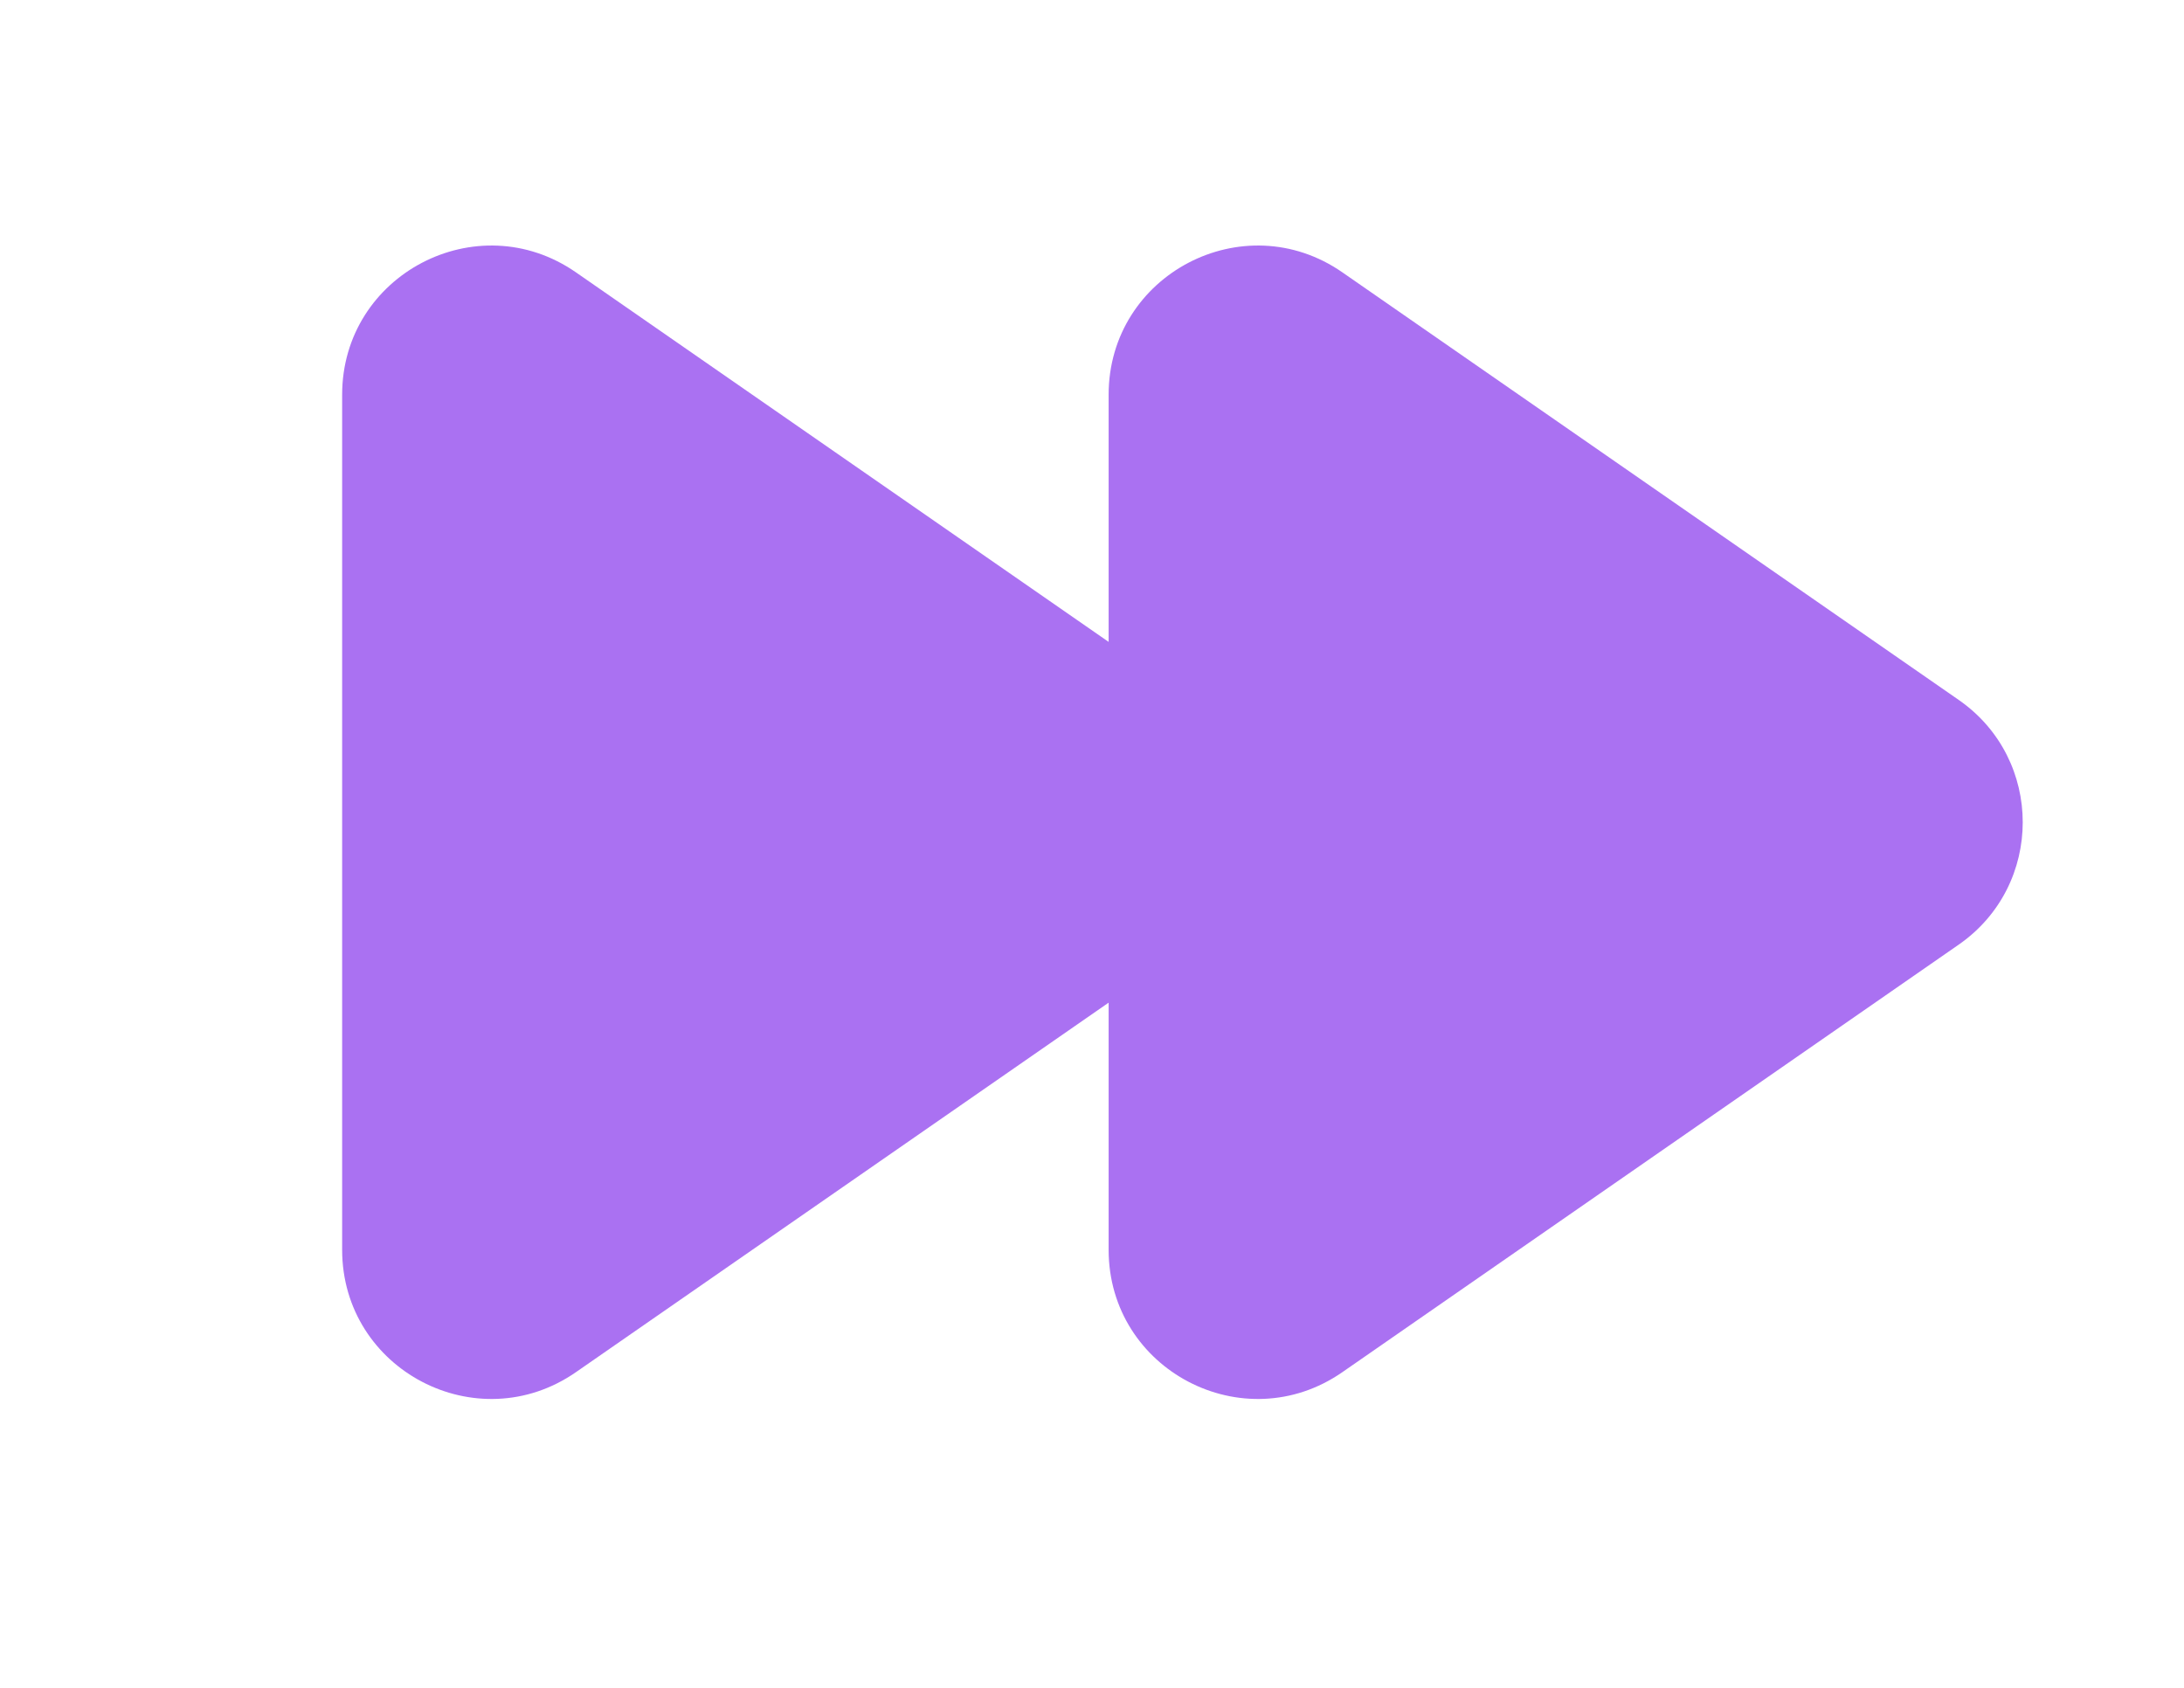<svg width="44" height="34" viewBox="0 0 44 34" fill="none" xmlns="http://www.w3.org/2000/svg">
<path d="M24.02 14.099C25.74 15.292 25.74 17.835 24.02 19.029L11.603 27.641C9.614 29.021 6.893 27.598 6.893 25.176L6.893 7.951C6.893 5.53 9.614 4.106 11.603 5.486L24.02 14.099Z" fill="#AA71F2"/>
<path d="M39.461 14.099C41.181 15.292 41.181 17.835 39.461 19.029L27.044 27.641C25.055 29.021 22.335 27.598 22.335 25.176L22.335 7.951C22.335 5.53 25.055 4.106 27.044 5.486L39.461 14.099Z" fill="#AA71F2"/>
</svg>
